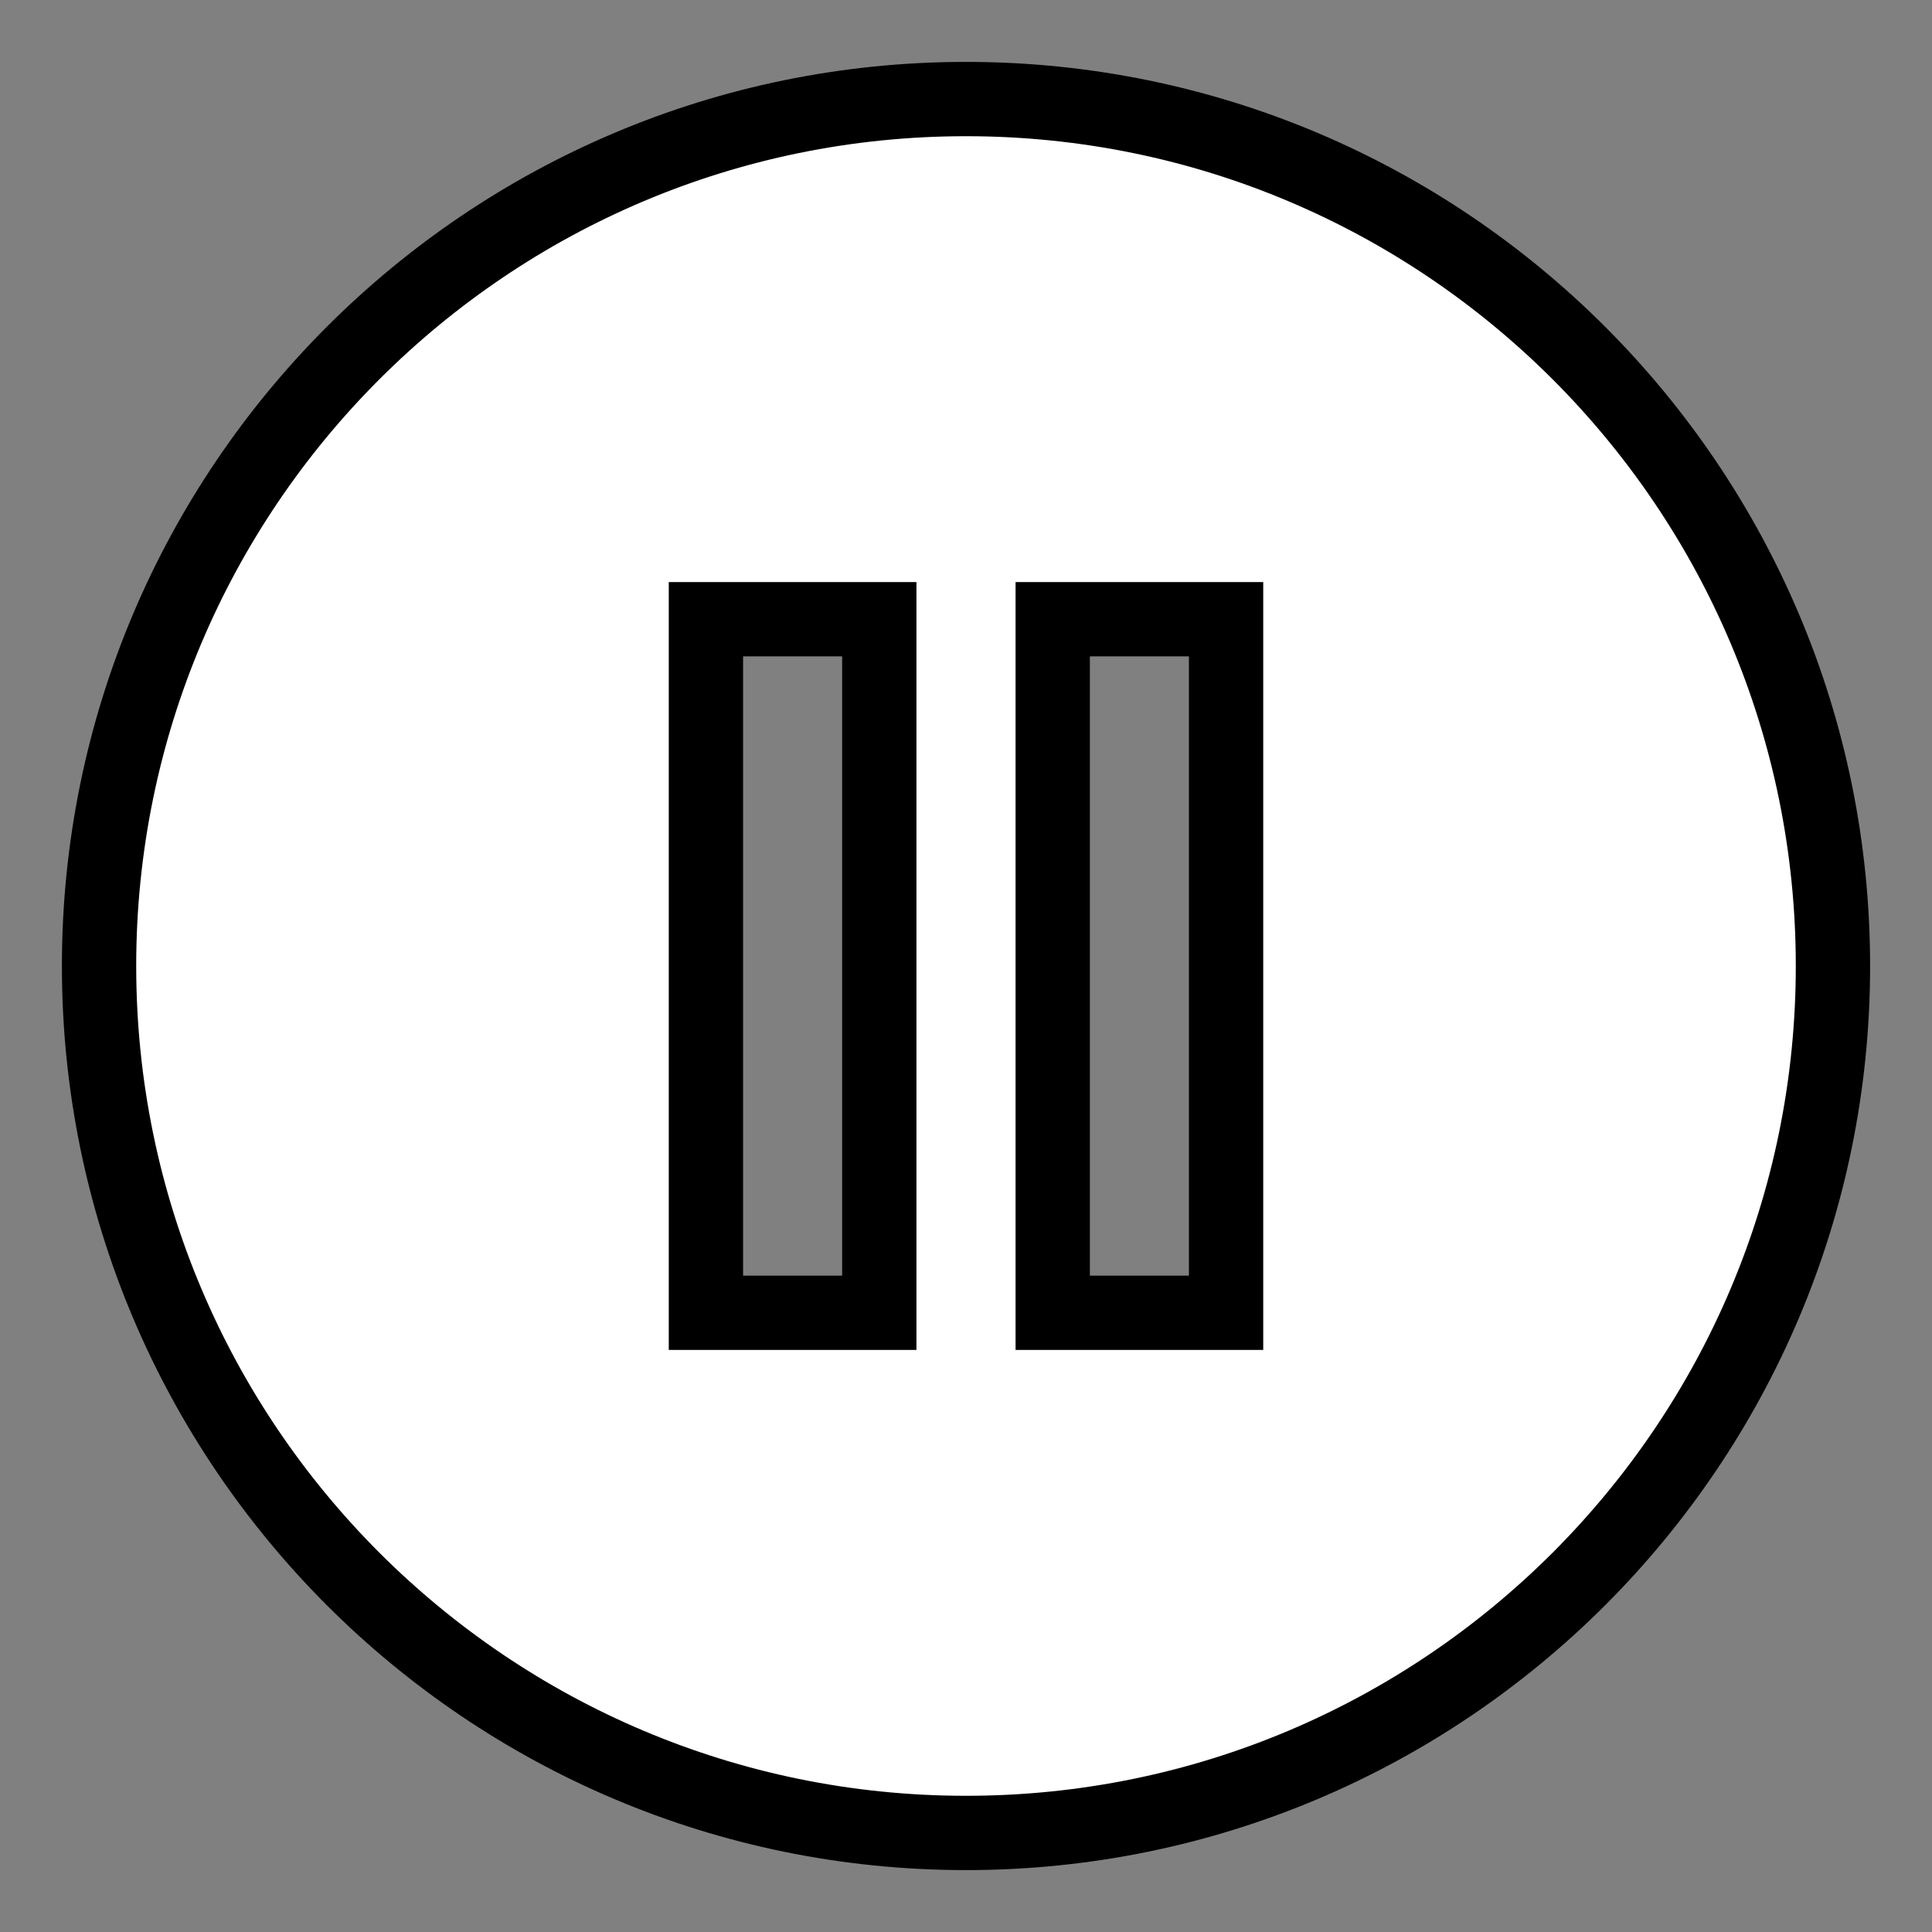 <?xml version="1.0" encoding="UTF-8" standalone="no"?>
<svg width="26px" height="26px" viewBox="0 0 26 26" version="1.1" xmlns="http://www.w3.org/2000/svg" xmlns:xlink="http://www.w3.org/1999/xlink" xmlns:sketch="http://www.bohemiancoding.com/sketch/ns">
    <rect x="0" y="0" width="26" height="26" fill="#808080" stroke="none"/>
    <!-- Generator: Sketch 3.2 (9961) - http://www.bohemiancoding.com/sketch -->
    <title>icon_pause</title>
    <desc>Created with Sketch.</desc>
    <defs></defs>
    <g id="Page-1" stroke="none" stroke-width="1" fill="none" fill-rule="evenodd" sketch:type="MSPage">
        <g id="icon_pause" sketch:type="MSLayerGroup" transform="translate(-1, -1)">
            <path d="M0,0 L28,0 L28,28 L0,28 L0,0 Z" id="Shape" sketch:type="MSShapeGroup"></path>
            <path d="M14,2.333 C7.56,2.333 2.333,7.56 2.333,14 C2.333,20.44 7.56,25.667 14,25.667 C20.44,25.667 25.667,20.44 25.667,14 C25.667,7.56 20.44,2.333 14,2.333 L14,2.333 Z M12.833,18.667 L10.5,18.667 L10.5,9.333 L12.833,9.333 L12.833,18.667 L12.833,18.667 Z M17.5,18.667 L15.167,18.667 L15.167,9.333 L17.5,9.333 L17.5,18.667 L17.5,18.667 Z" id="Shape" stroke="#000000" fill="#FFFFFF" sketch:type="MSShapeGroup"></path>
        </g>
    </g>
</svg>